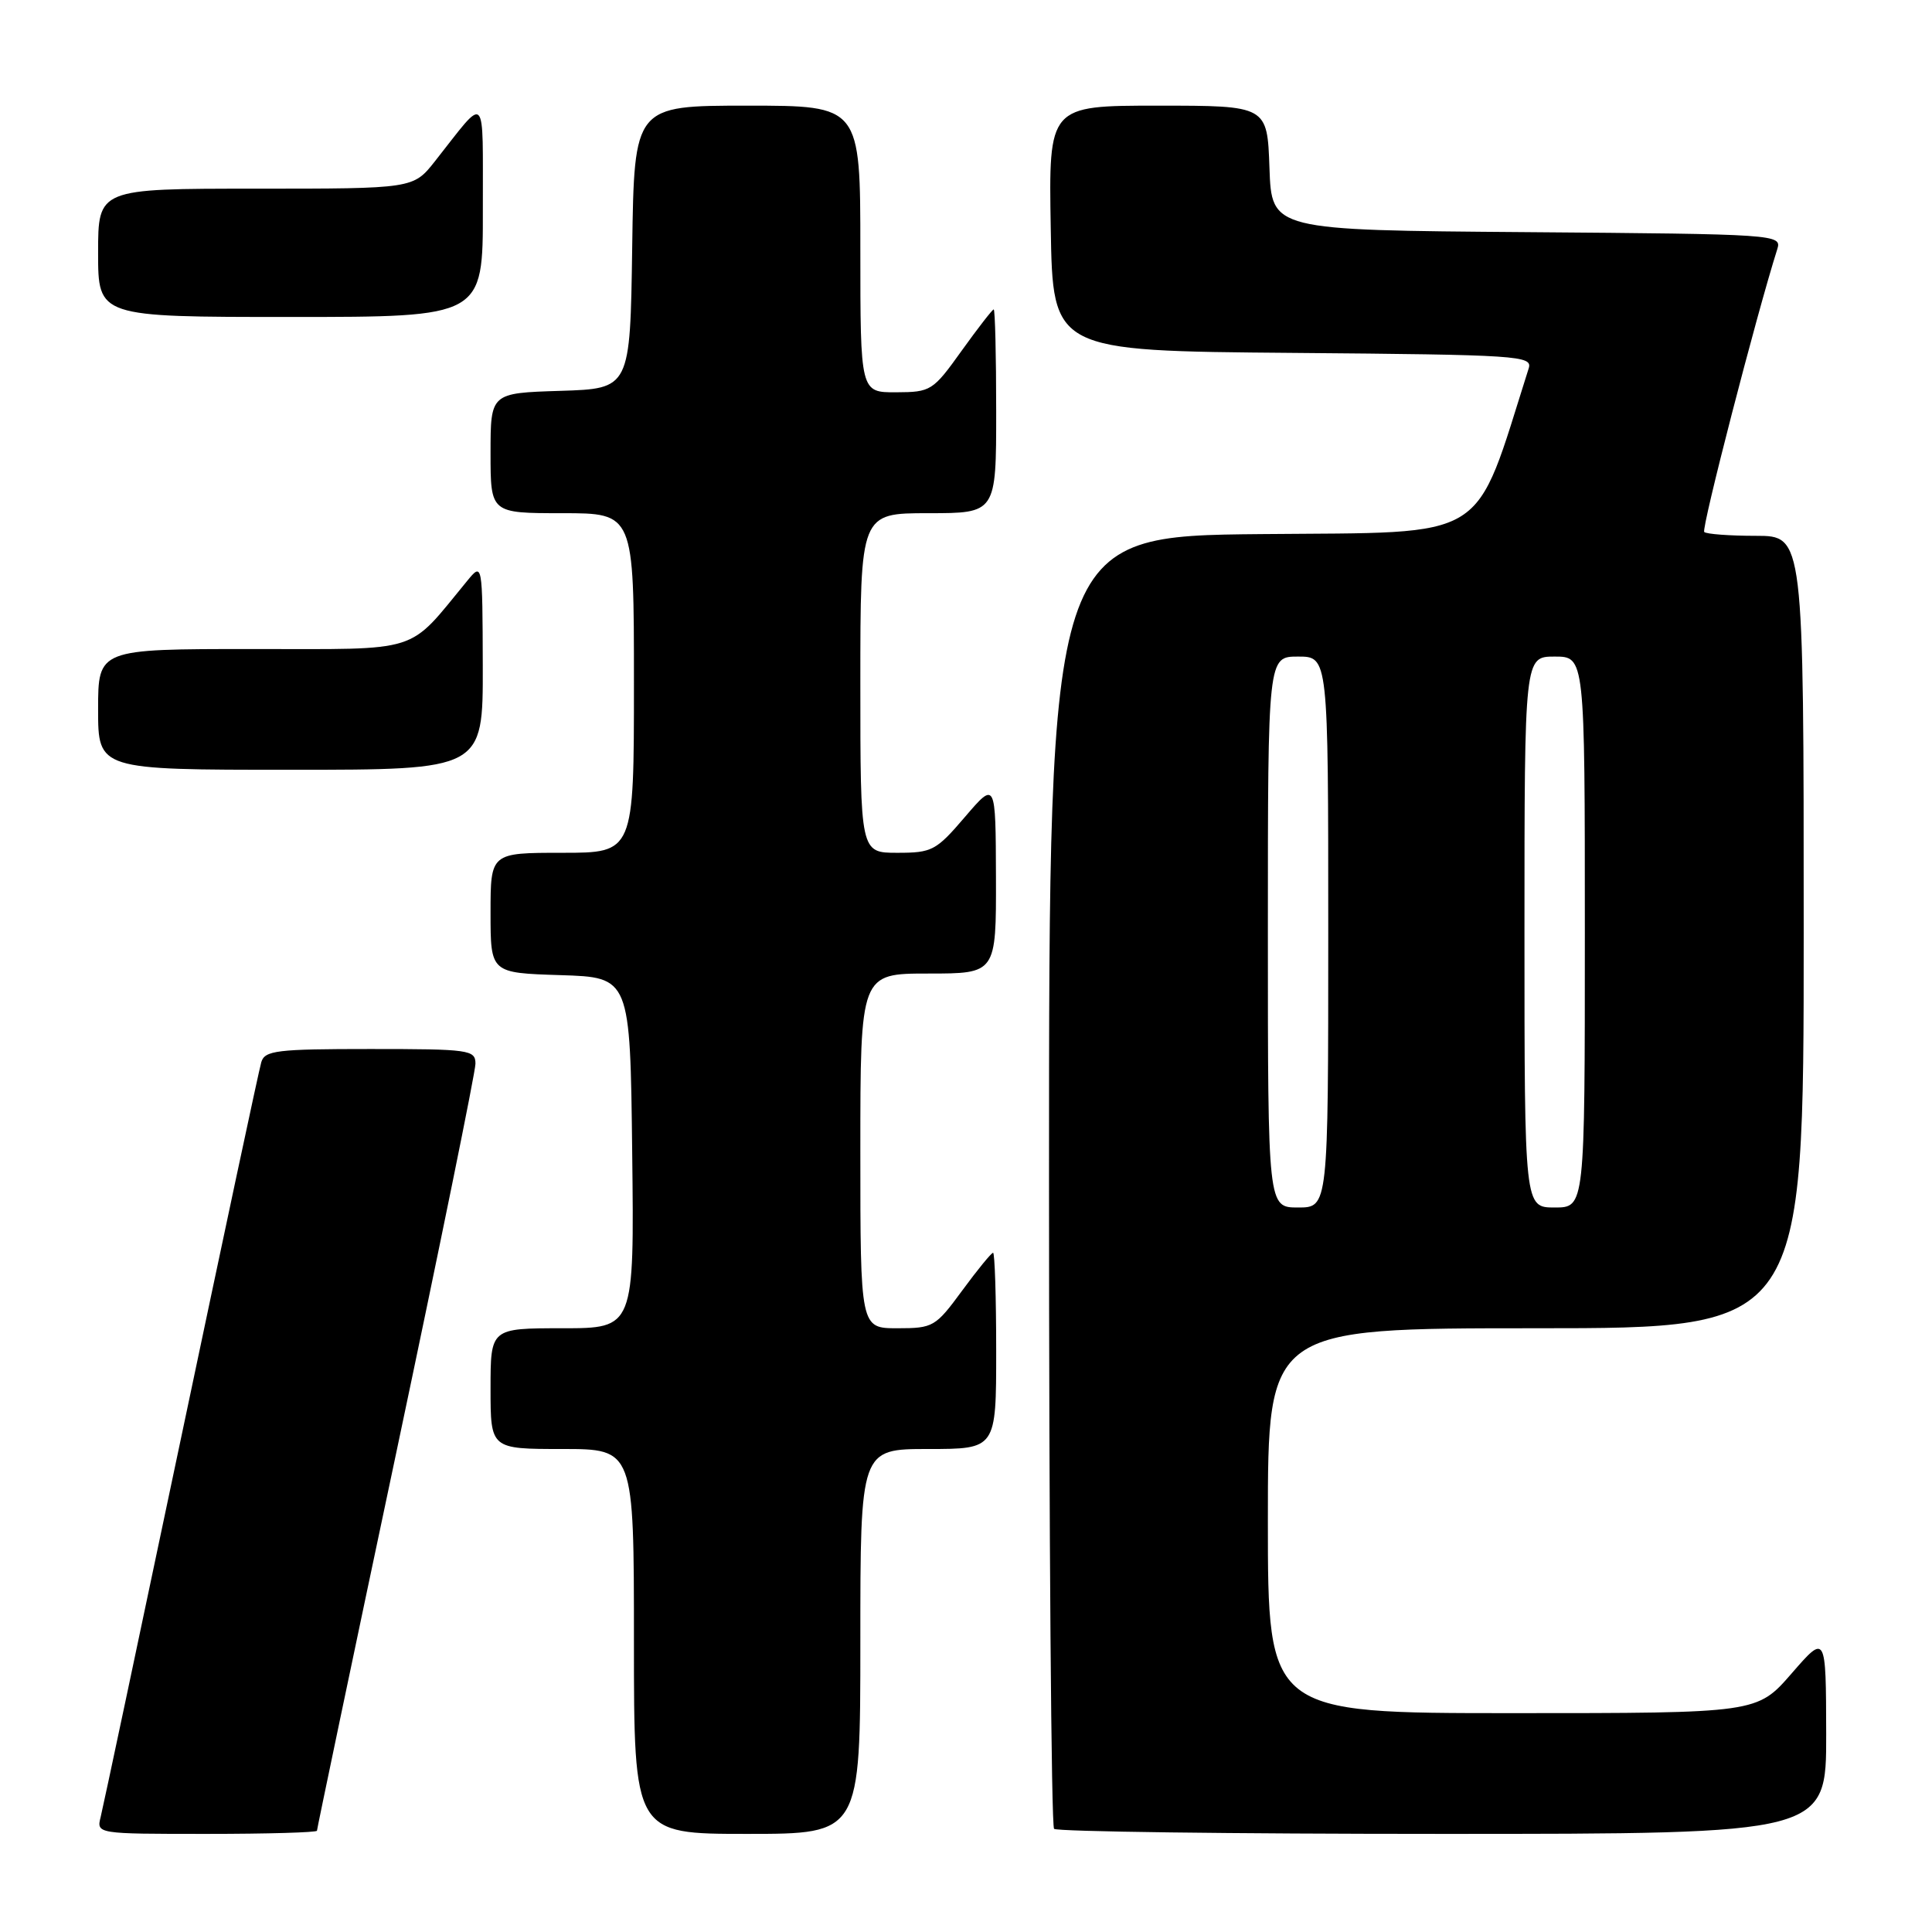 <?xml version="1.0" encoding="UTF-8" standalone="no"?>
<!DOCTYPE svg PUBLIC "-//W3C//DTD SVG 1.1//EN" "http://www.w3.org/Graphics/SVG/1.1/DTD/svg11.dtd" >
<svg xmlns="http://www.w3.org/2000/svg" xmlns:xlink="http://www.w3.org/1999/xlink" version="1.1" viewBox="0 0 256 256">
 <g >
 <path fill="currentColor"
d=" M 42.00 242.58 C 42.00 242.35 46.72 219.82 52.50 192.52 C 58.27 165.23 63.00 142.02 63.00 140.95 C 63.00 139.11 62.20 139.00 49.07 139.00 C 36.66 139.00 35.08 139.19 34.62 140.75 C 34.33 141.71 29.56 164.10 24.00 190.50 C 18.44 216.90 13.65 239.51 13.34 240.75 C 12.78 243.00 12.78 243.00 27.39 243.00 C 35.43 243.00 42.00 242.81 42.00 242.58 Z  M 114.00 217.50 C 114.00 192.00 114.00 192.00 123.00 192.00 C 132.00 192.00 132.00 192.00 132.00 179.00 C 132.00 171.85 131.81 166.00 131.59 166.00 C 131.36 166.00 129.52 168.25 127.50 171.00 C 123.96 175.82 123.66 176.00 118.91 176.00 C 114.00 176.00 114.00 176.00 114.00 152.50 C 114.00 129.00 114.00 129.00 123.00 129.00 C 132.00 129.00 132.00 129.00 131.97 116.25 C 131.93 103.50 131.93 103.50 127.86 108.25 C 124.04 112.72 123.50 113.00 118.90 113.00 C 114.00 113.00 114.00 113.00 114.00 90.50 C 114.00 68.00 114.00 68.00 123.00 68.00 C 132.00 68.00 132.00 68.00 132.00 54.50 C 132.00 47.08 131.85 41.00 131.67 41.00 C 131.50 41.00 129.58 43.47 127.42 46.48 C 123.62 51.79 123.35 51.96 118.75 51.98 C 114.00 52.00 114.00 52.00 114.00 33.00 C 114.00 14.00 114.00 14.00 99.02 14.00 C 84.04 14.00 84.04 14.00 83.77 32.75 C 83.50 51.50 83.50 51.50 74.25 51.79 C 65.00 52.08 65.00 52.08 65.00 60.04 C 65.00 68.00 65.00 68.00 74.50 68.00 C 84.00 68.00 84.00 68.00 84.00 90.50 C 84.00 113.00 84.00 113.00 74.50 113.00 C 65.00 113.00 65.00 113.00 65.00 120.96 C 65.00 128.92 65.00 128.92 74.25 129.21 C 83.50 129.50 83.50 129.50 83.77 152.75 C 84.04 176.00 84.04 176.00 74.52 176.00 C 65.00 176.00 65.00 176.00 65.00 184.00 C 65.00 192.00 65.00 192.00 74.50 192.00 C 84.00 192.00 84.00 192.00 84.00 217.50 C 84.00 243.00 84.00 243.00 99.00 243.00 C 114.00 243.00 114.00 243.00 114.00 217.50 Z  M 241.98 229.75 C 241.95 216.50 241.95 216.50 237.39 221.75 C 232.82 227.00 232.82 227.00 200.41 227.00 C 168.00 227.00 168.00 227.00 168.00 201.50 C 168.00 176.00 168.00 176.00 203.50 176.00 C 239.00 176.00 239.00 176.00 239.00 123.50 C 239.00 71.00 239.00 71.00 232.67 71.00 C 229.18 71.00 226.10 70.77 225.82 70.49 C 225.41 70.08 232.75 41.67 235.50 33.01 C 236.11 31.06 235.50 31.02 202.31 30.76 C 168.50 30.50 168.50 30.50 168.21 22.25 C 167.92 14.00 167.92 14.00 153.43 14.00 C 138.95 14.00 138.95 14.00 139.23 30.25 C 139.50 46.50 139.50 46.50 171.31 46.76 C 201.33 47.01 203.09 47.13 202.56 48.81 C 195.16 72.11 197.80 70.48 167.16 70.77 C 139.00 71.03 139.00 71.03 139.00 156.35 C 139.00 203.27 139.30 241.97 139.67 242.33 C 140.03 242.70 163.21 243.00 191.17 243.00 C 242.00 243.00 242.00 243.00 241.98 229.75 Z  M 63.97 88.25 C 63.93 74.50 63.93 74.50 61.88 77.00 C 53.88 86.71 56.13 86.00 33.48 86.00 C 13.00 86.00 13.00 86.00 13.00 94.00 C 13.00 102.00 13.00 102.00 38.50 102.00 C 64.00 102.00 64.00 102.00 63.97 88.25 Z  M 63.98 27.75 C 63.95 11.85 64.62 12.52 57.63 21.37 C 54.76 25.00 54.76 25.00 33.88 25.00 C 13.00 25.00 13.00 25.00 13.00 33.50 C 13.00 42.00 13.00 42.00 38.50 42.00 C 64.00 42.00 64.00 42.00 63.98 27.75 Z  M 168.00 123.50 C 168.00 87.00 168.00 87.00 172.00 87.00 C 176.00 87.00 176.00 87.00 176.00 123.50 C 176.00 160.00 176.00 160.00 172.00 160.00 C 168.00 160.00 168.00 160.00 168.00 123.50 Z  M 202.00 123.50 C 202.00 87.00 202.00 87.00 206.00 87.00 C 210.00 87.00 210.00 87.00 210.00 123.50 C 210.00 160.00 210.00 160.00 206.00 160.00 C 202.00 160.00 202.00 160.00 202.00 123.50 Z "/>
</g>
</svg>